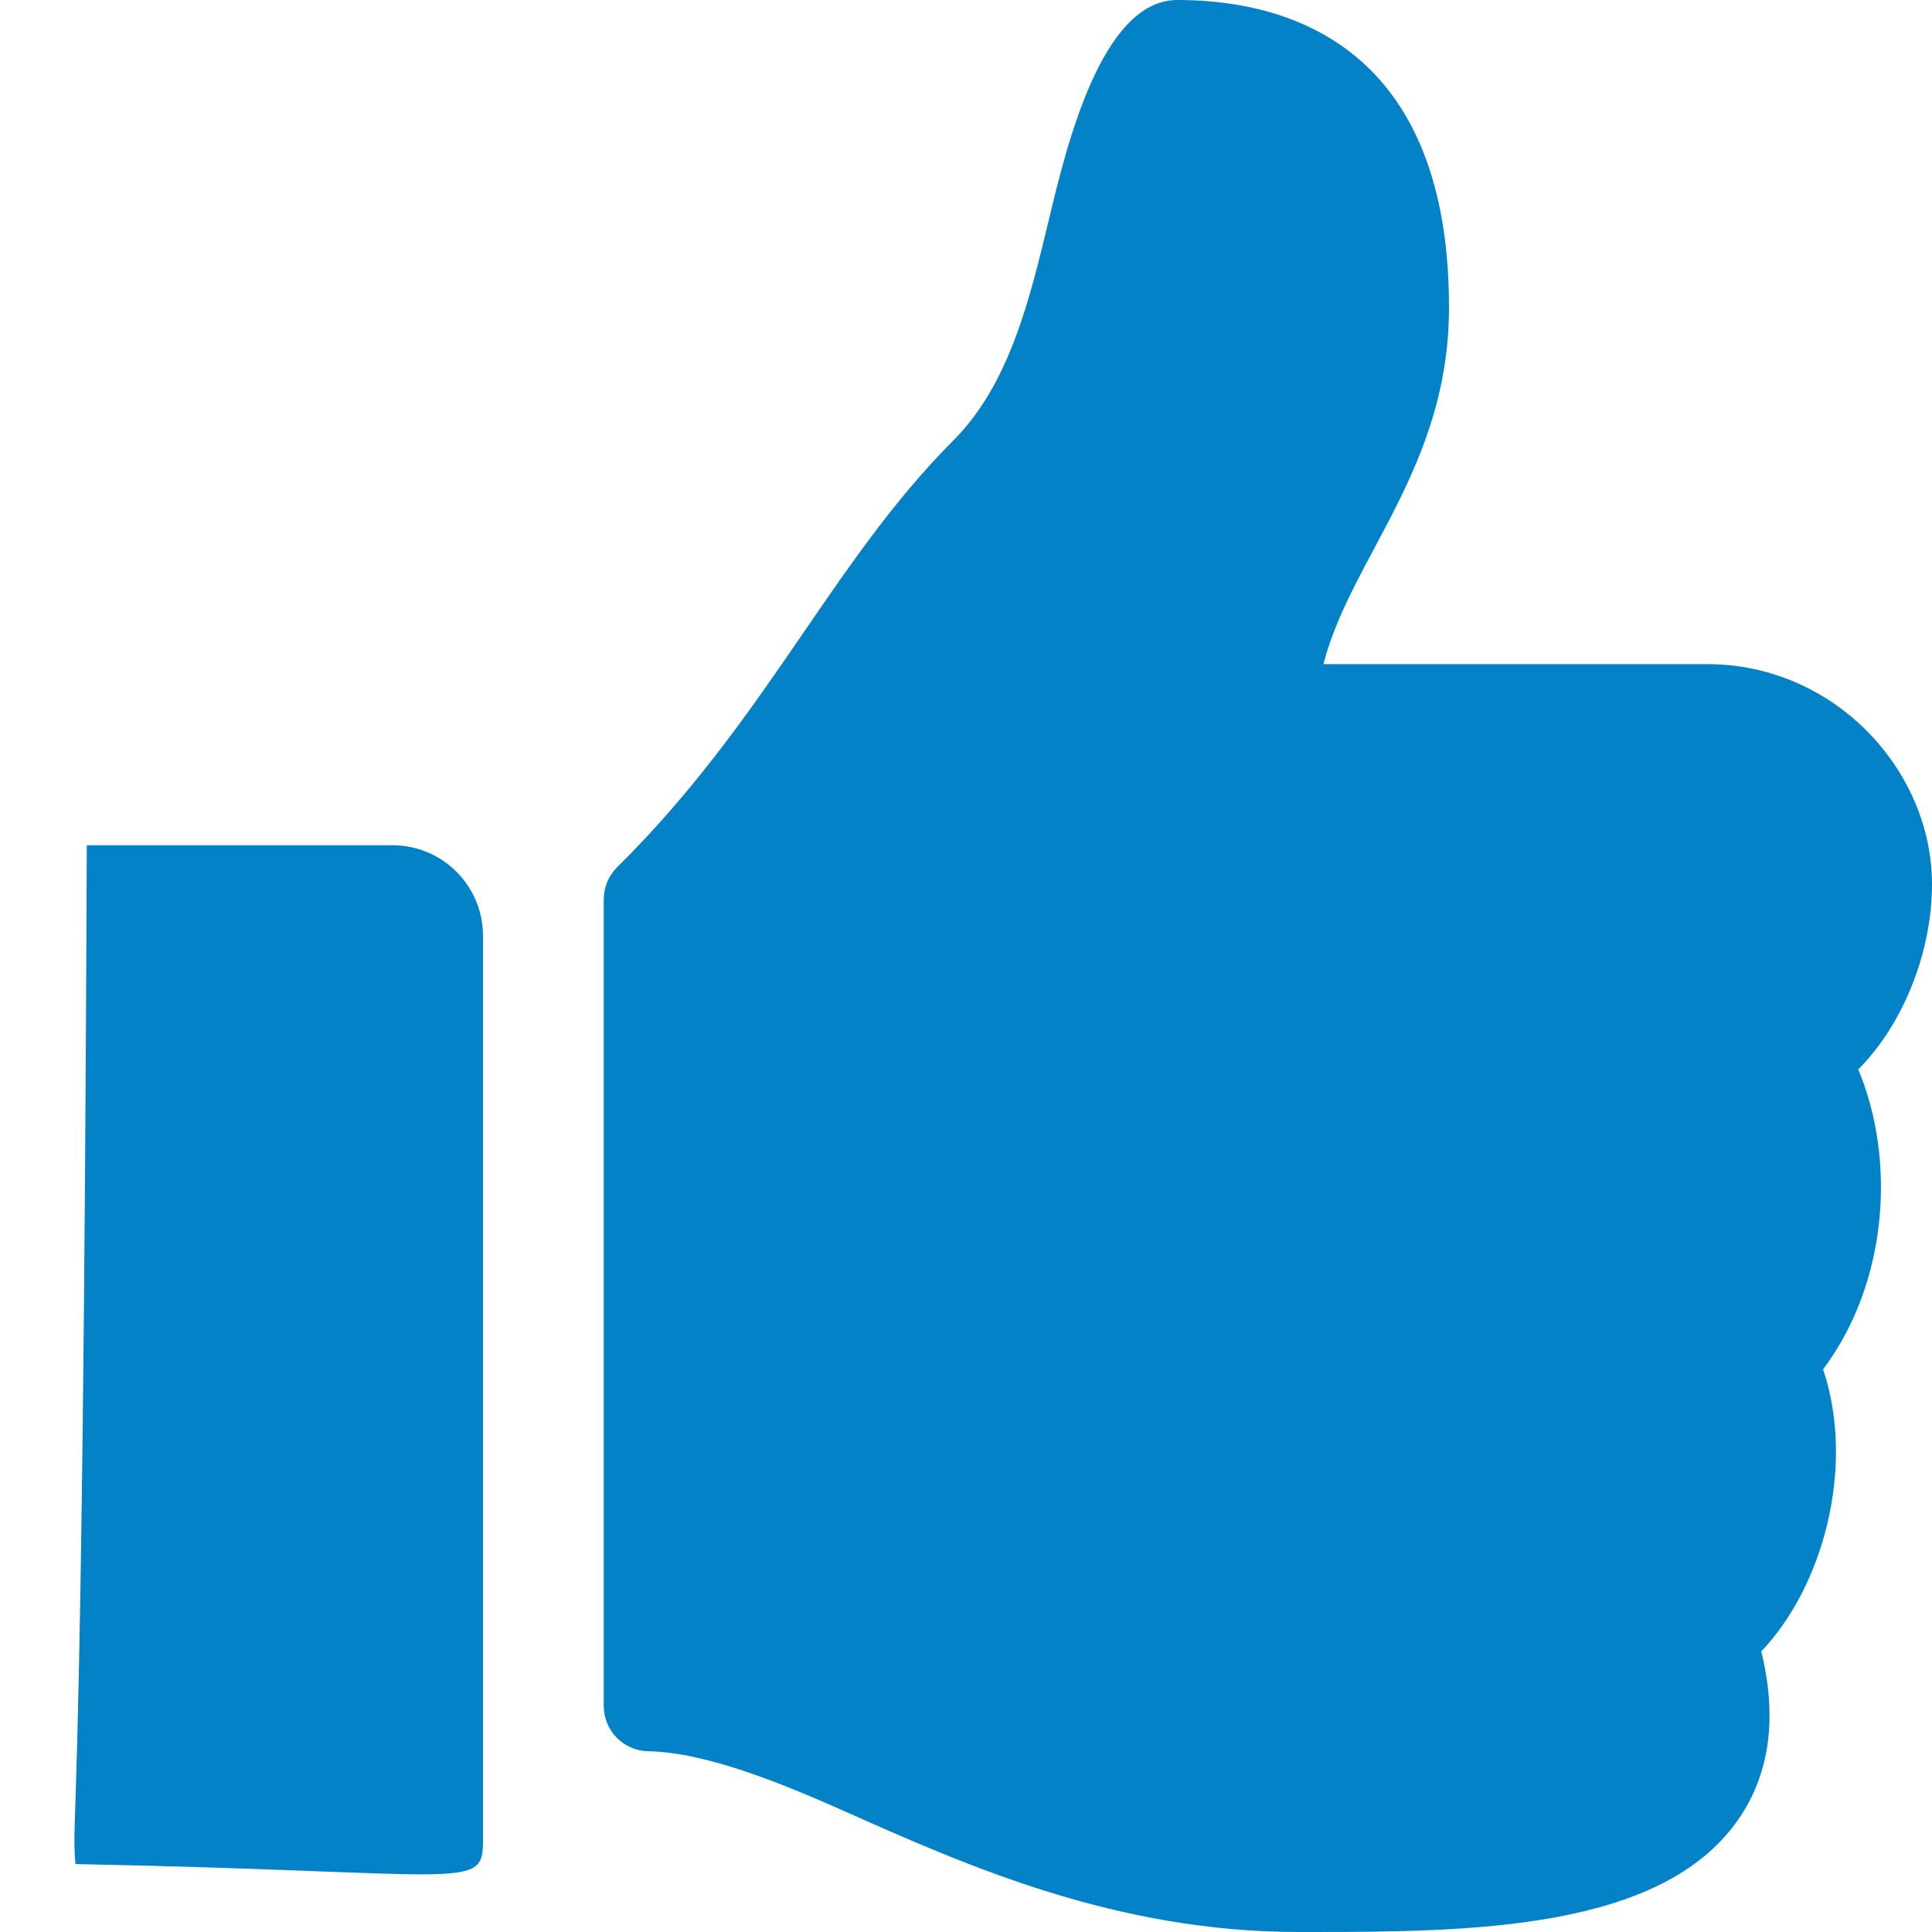 <svg width="512" height="512" xmlns="http://www.w3.org/2000/svg"><g><rect fill="none" id="canvas_background" height="602" width="802" y="-1" x="-1"/></g> <g><path id="svg_1" d="m104,224c-27,0 -54,0 -81,0c-1,267.255 -4.255,256 -3,270c103.255,2 108,7.255 108,-6l0,-240c0,-13.255 -10.745,-24 -24,-24zm280,-142.548c0,42.416 -25.97,66.208 -33.277,94.548l101.723,0c33.397,0 59.397,27.746 59.553,58.098c0.084,17.938 -7.546,37.249 -19.439,49.197l-0.11,0.11c9.836,23.337 8.237,56.037 -9.308,79.469c8.681,25.895 -0.069,57.704 -16.382,74.757c4.298,17.598 2.244,32.575 -6.148,44.632c-20.41,29.324 -70.996,29.737 -113.773,29.737l-2.845,-0.001c-48.287,-0.017 -87.806,-17.598 -119.56,-31.725c-15.957,-7.099 -36.821,-15.887 -52.651,-16.178c-6.54,-0.12 -11.783,-5.457 -11.783,-11.998l0,-213.77c0,-3.2 1.282,-6.271 3.558,-8.521c39.614,-39.144 56.648,-80.587 89.117,-113.111c14.804,-14.832 20.188,-37.236 25.393,-58.902c4.447,-18.501 13.749,-57.794 33.932,-57.794c24,0 72,8 72,81.452z" fill="#0382c7"/></g></svg>